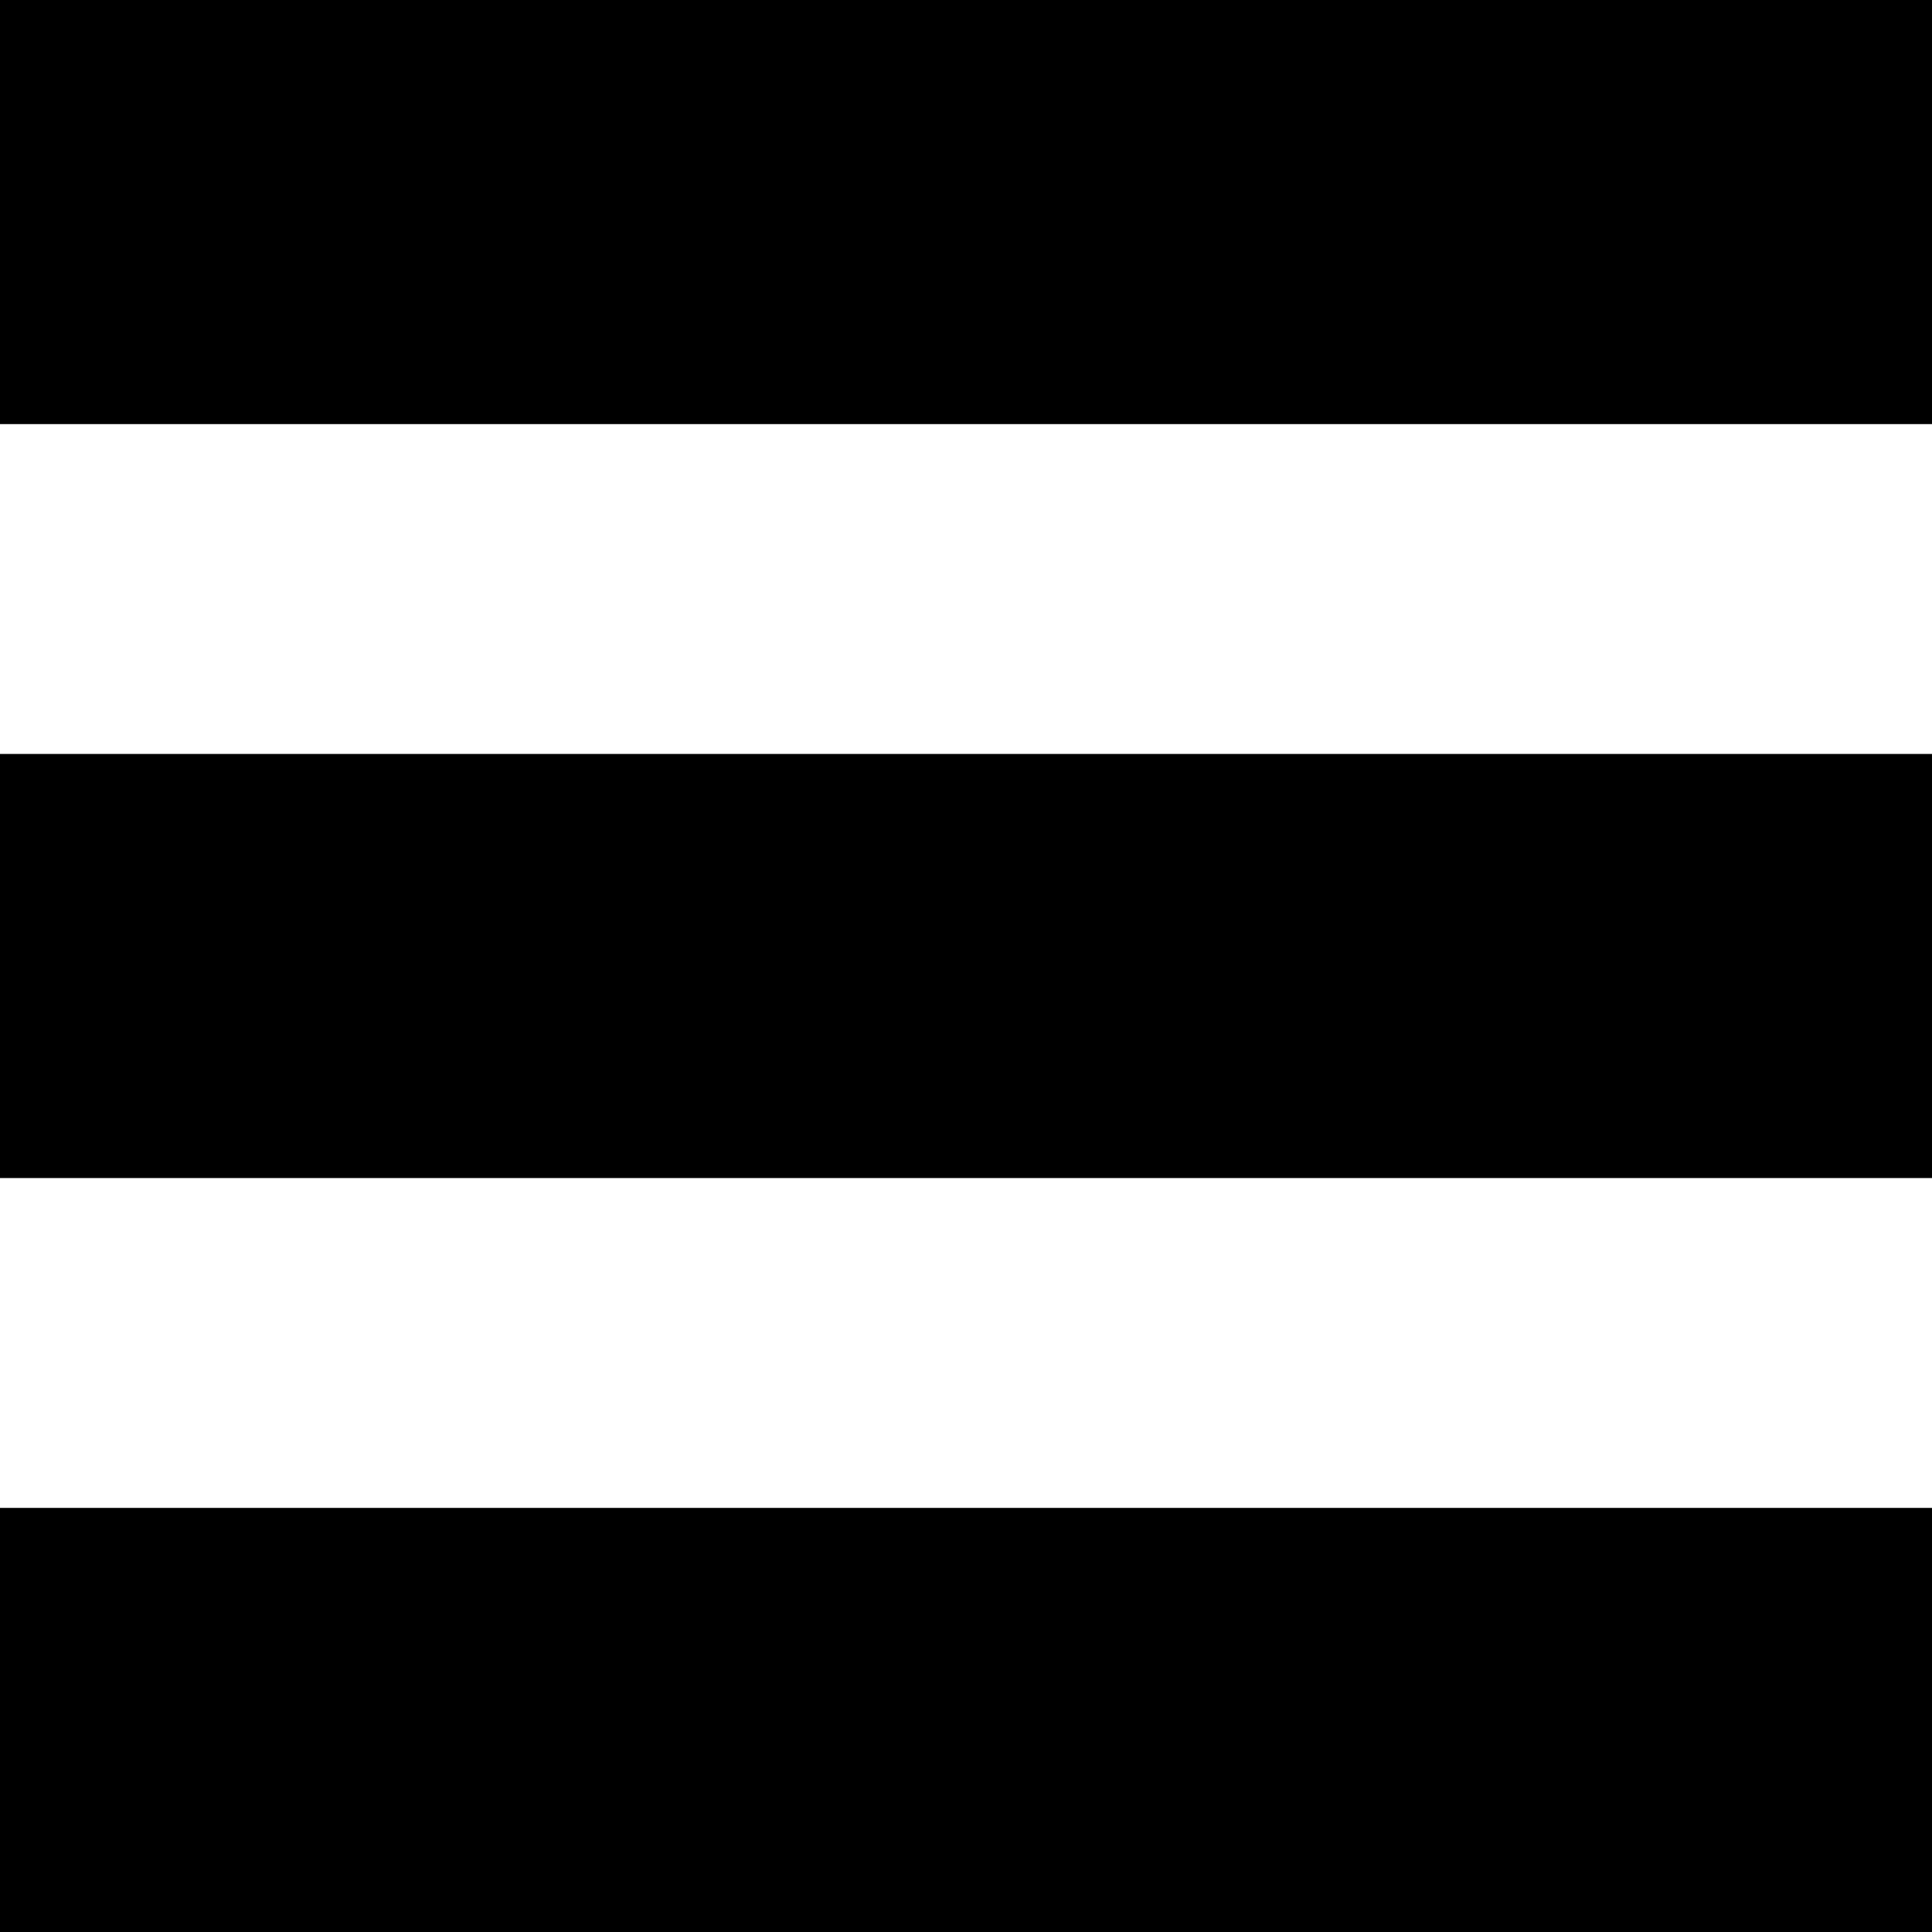 <svg width="82" height="82" viewBox="0 0 82 82" fill="none" xmlns="http://www.w3.org/2000/svg">
<rect y="64" width="82" height="18" fill="black"/>
<rect y="32" width="82" height="18" fill="black"/>
<rect width="82" height="18" fill="black"/>
</svg>
